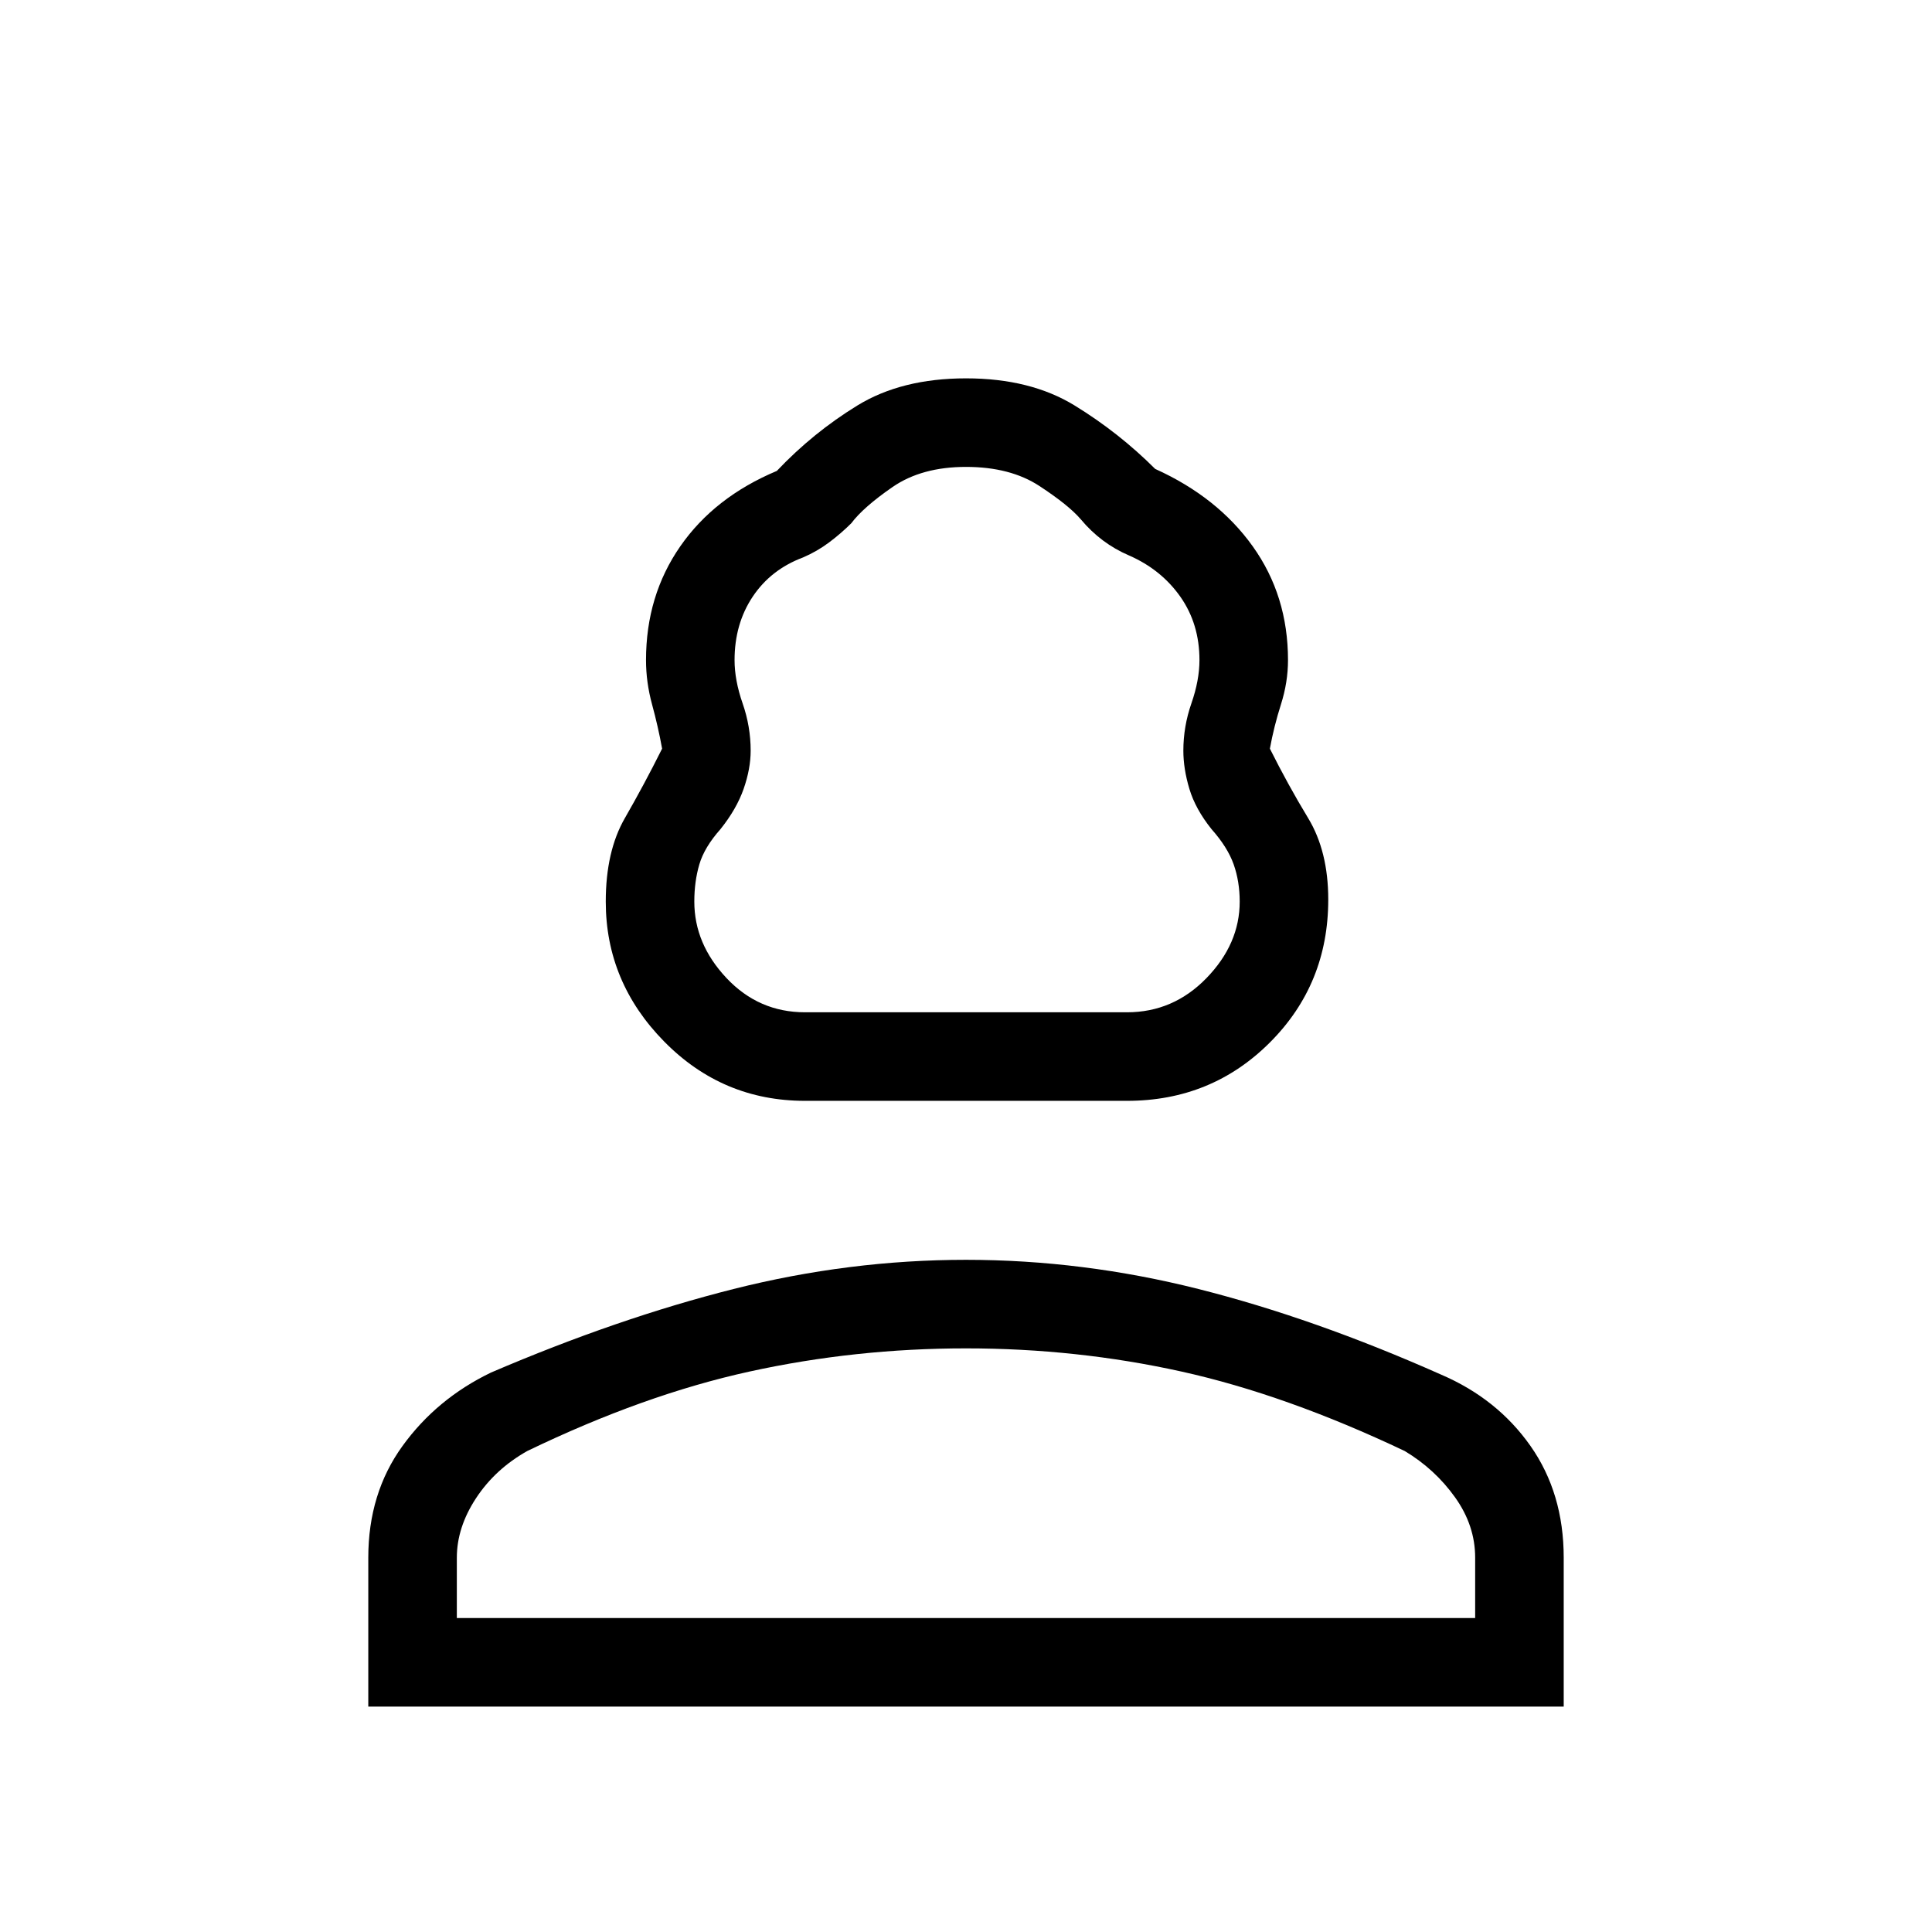 <svg xmlns="http://www.w3.org/2000/svg" height="48" width="48"><path d="M20 27.35q-2.05 0-3.5-1.475-1.45-1.475-1.45-3.475 0-1.25.475-2.075.475-.825.925-1.725-.1-.55-.25-1.1t-.15-1.1q0-1.6.85-2.825t2.4-1.875q.9-.95 2-1.625T24 9.4q1.6 0 2.7.675t2 1.575q1.55.7 2.425 1.925Q32 14.8 32 16.4q0 .55-.175 1.1t-.275 1.1q.45.9.95 1.725.5.825.5 2.025 0 2.1-1.45 3.55-1.45 1.45-3.55 1.45Zm0-2.2h8q1.15 0 1.975-.85.825-.85.825-1.9 0-.5-.15-.925-.15-.425-.55-.875-.4-.5-.55-1-.15-.5-.15-.95 0-.6.2-1.175.2-.575.2-1.075 0-.9-.475-1.575-.475-.675-1.275-1.025-.35-.15-.65-.375-.3-.225-.55-.525-.3-.35-1.025-.825Q25.1 11.6 24 11.6t-1.825.5q-.725.5-1.025.9-.25.25-.55.475-.3.225-.65.375-.8.3-1.25.975-.45.675-.45 1.575 0 .5.2 1.075t.2 1.175q0 .45-.175.95-.175.5-.575 1-.4.45-.525.875t-.125.925q0 1.05.8 1.9.8.85 1.95.85ZM9.15 42.4v-3.7q0-1.6.85-2.775.85-1.175 2.2-1.825 3.15-1.35 6.025-2.075Q21.1 31.3 24 31.3q2.9 0 5.775.725 2.875.725 6.025 2.125 1.4.6 2.225 1.775.825 1.175.825 2.775v3.7Zm2.2-2.2h25.3v-1.5q0-.8-.5-1.5t-1.25-1.15q-2.95-1.4-5.55-1.975-2.6-.575-5.35-.575-2.75 0-5.375.575T13.1 36.05q-.8.45-1.275 1.175-.475.725-.475 1.475Zm12.65 0Zm0-15.05Z"/></svg>